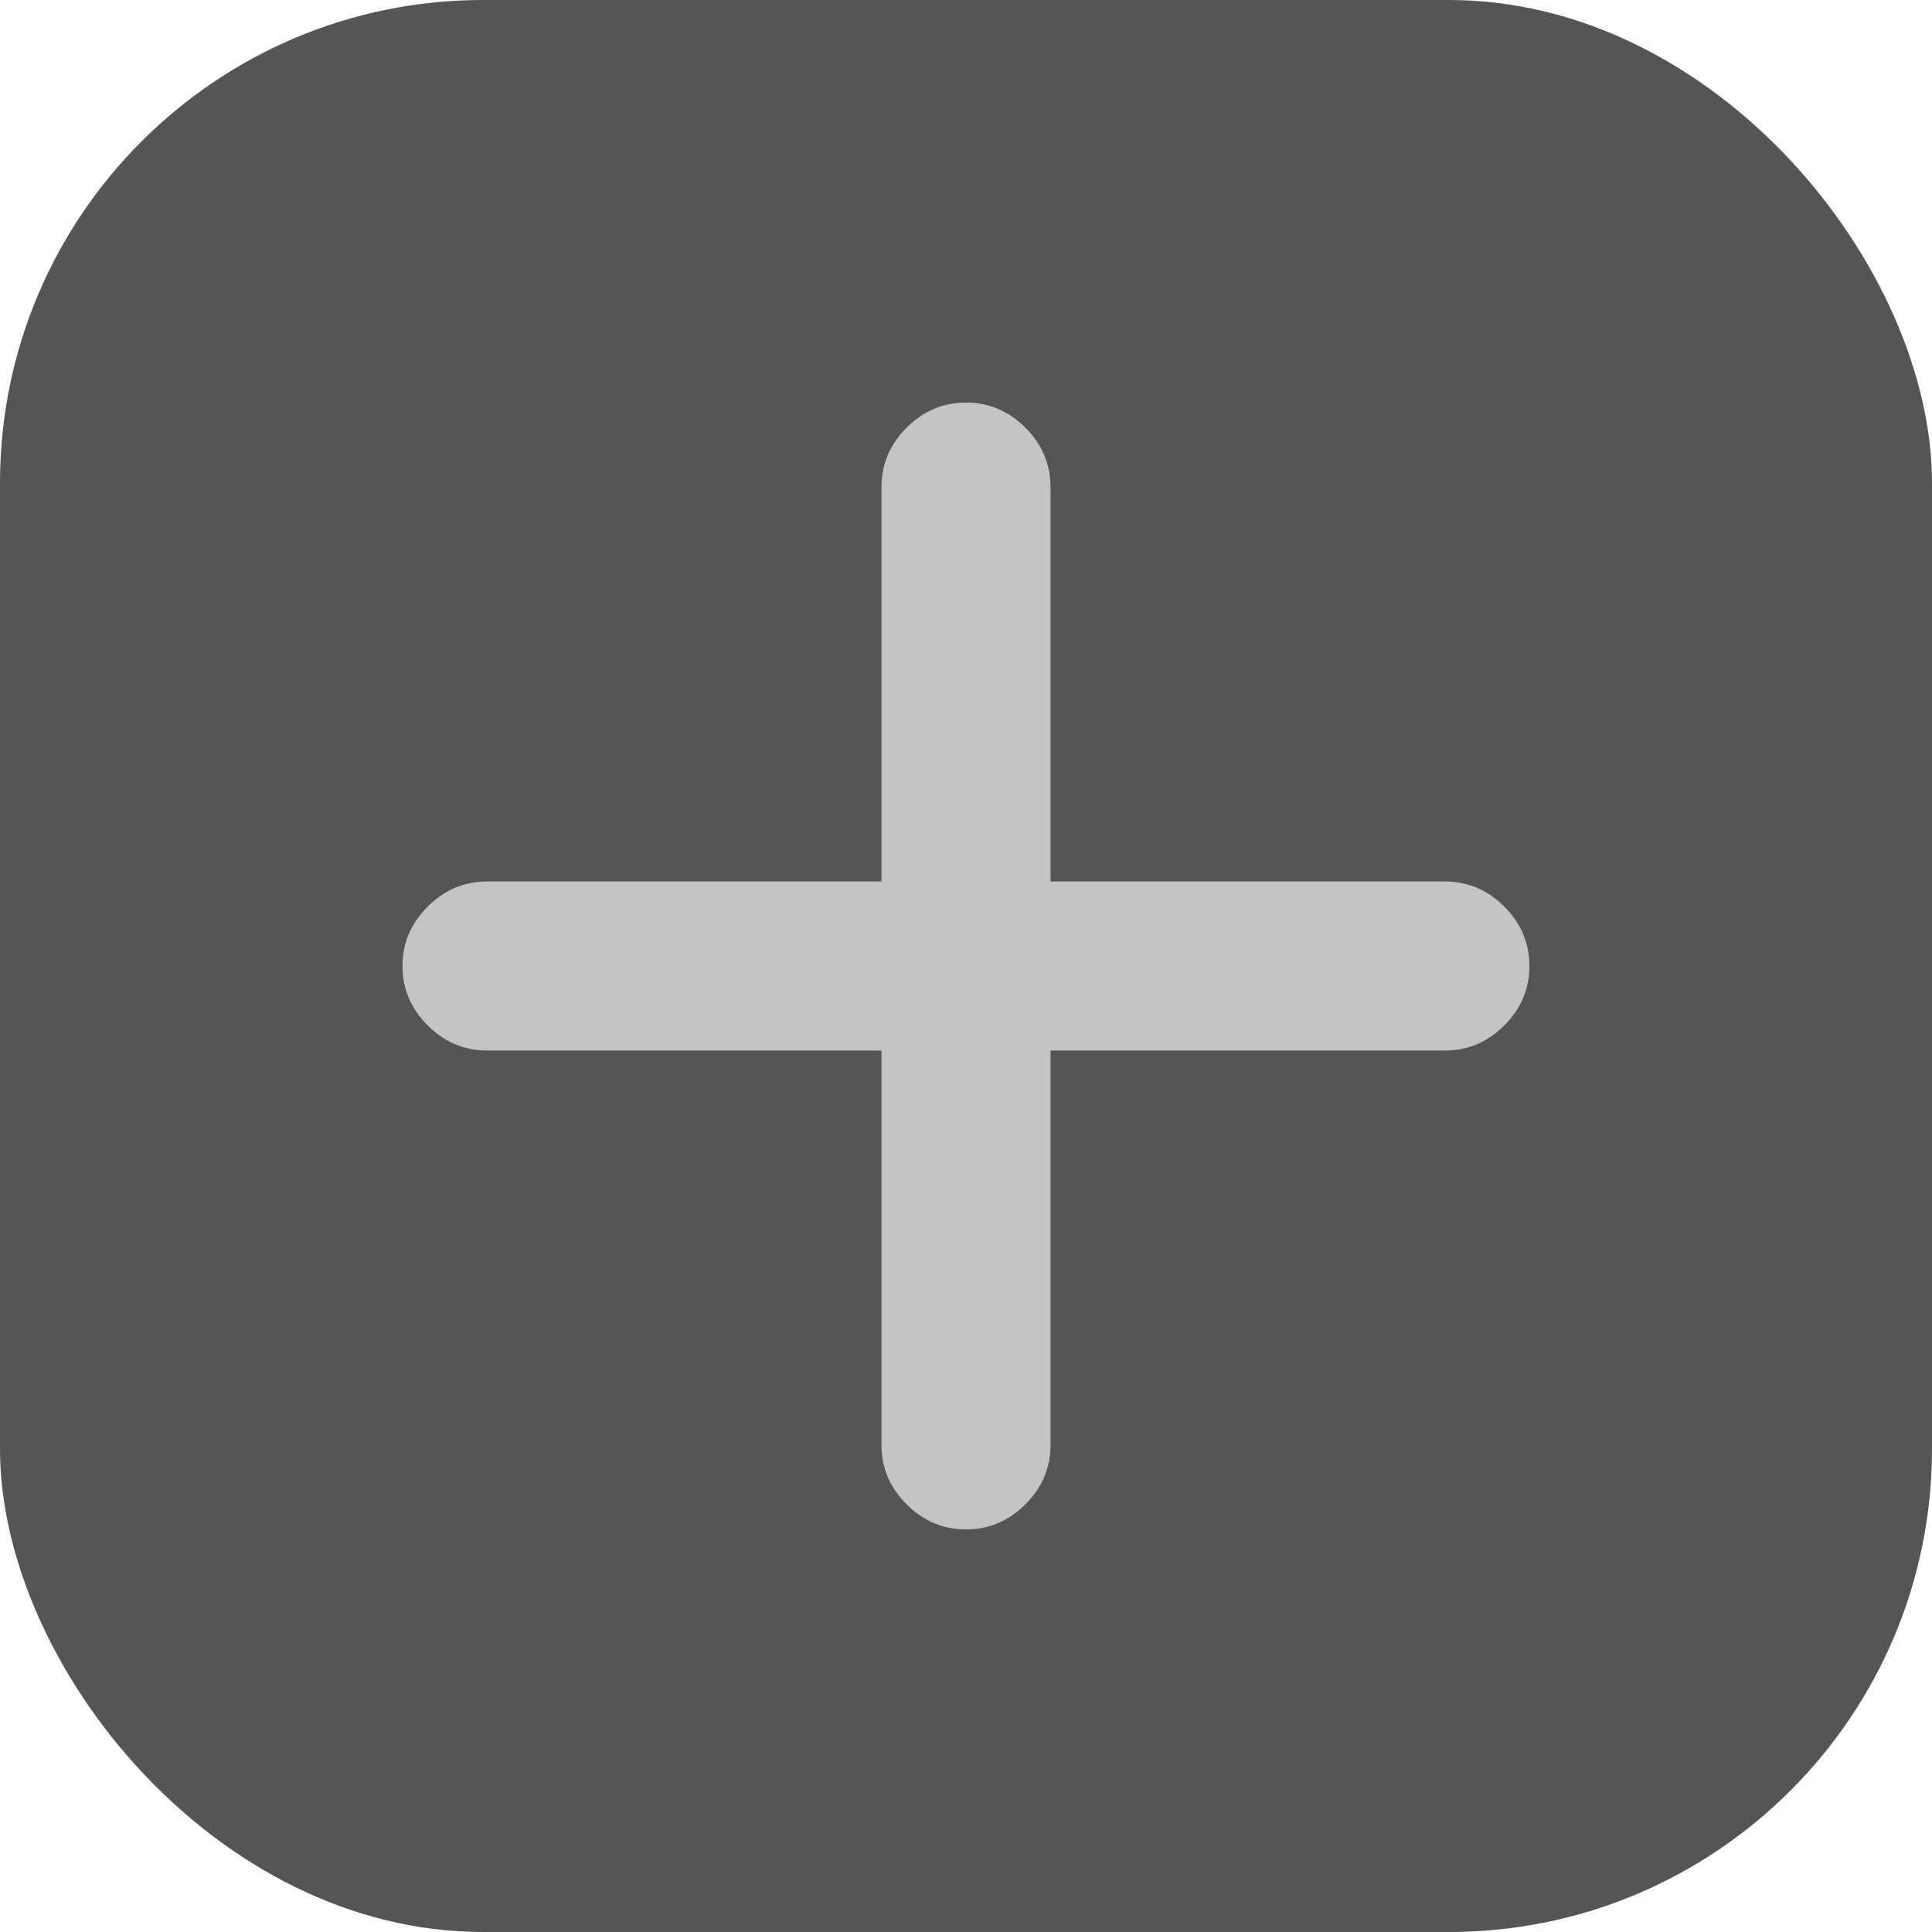 <svg width="16" height="16" viewBox="0 0 16 16" fill="none" xmlns="http://www.w3.org/2000/svg">
<rect width="16" height="16" rx="4" fill="#555555"/>
<path d="M8 12.666C7.811 12.666 7.647 12.597 7.508 12.458C7.369 12.319 7.3 12.155 7.3 11.966V8.7H4.034C3.845 8.7 3.681 8.631 3.542 8.492C3.403 8.353 3.333 8.189 3.333 8C3.333 7.811 3.403 7.647 3.542 7.508C3.681 7.369 3.845 7.3 4.034 7.3H7.3V4.034C7.3 3.845 7.369 3.681 7.508 3.542C7.647 3.403 7.811 3.334 8 3.334C8.189 3.334 8.353 3.403 8.492 3.542C8.631 3.681 8.7 3.845 8.7 4.034V7.3H11.966C12.155 7.3 12.319 7.369 12.458 7.508C12.597 7.647 12.666 7.811 12.666 8C12.666 8.189 12.597 8.353 12.458 8.492C12.319 8.631 12.155 8.7 11.966 8.7H8.7V11.966C8.7 12.155 8.631 12.319 8.492 12.458C8.353 12.597 8.189 12.666 8 12.666Z" fill="#C4C4C4"/>
</svg>
